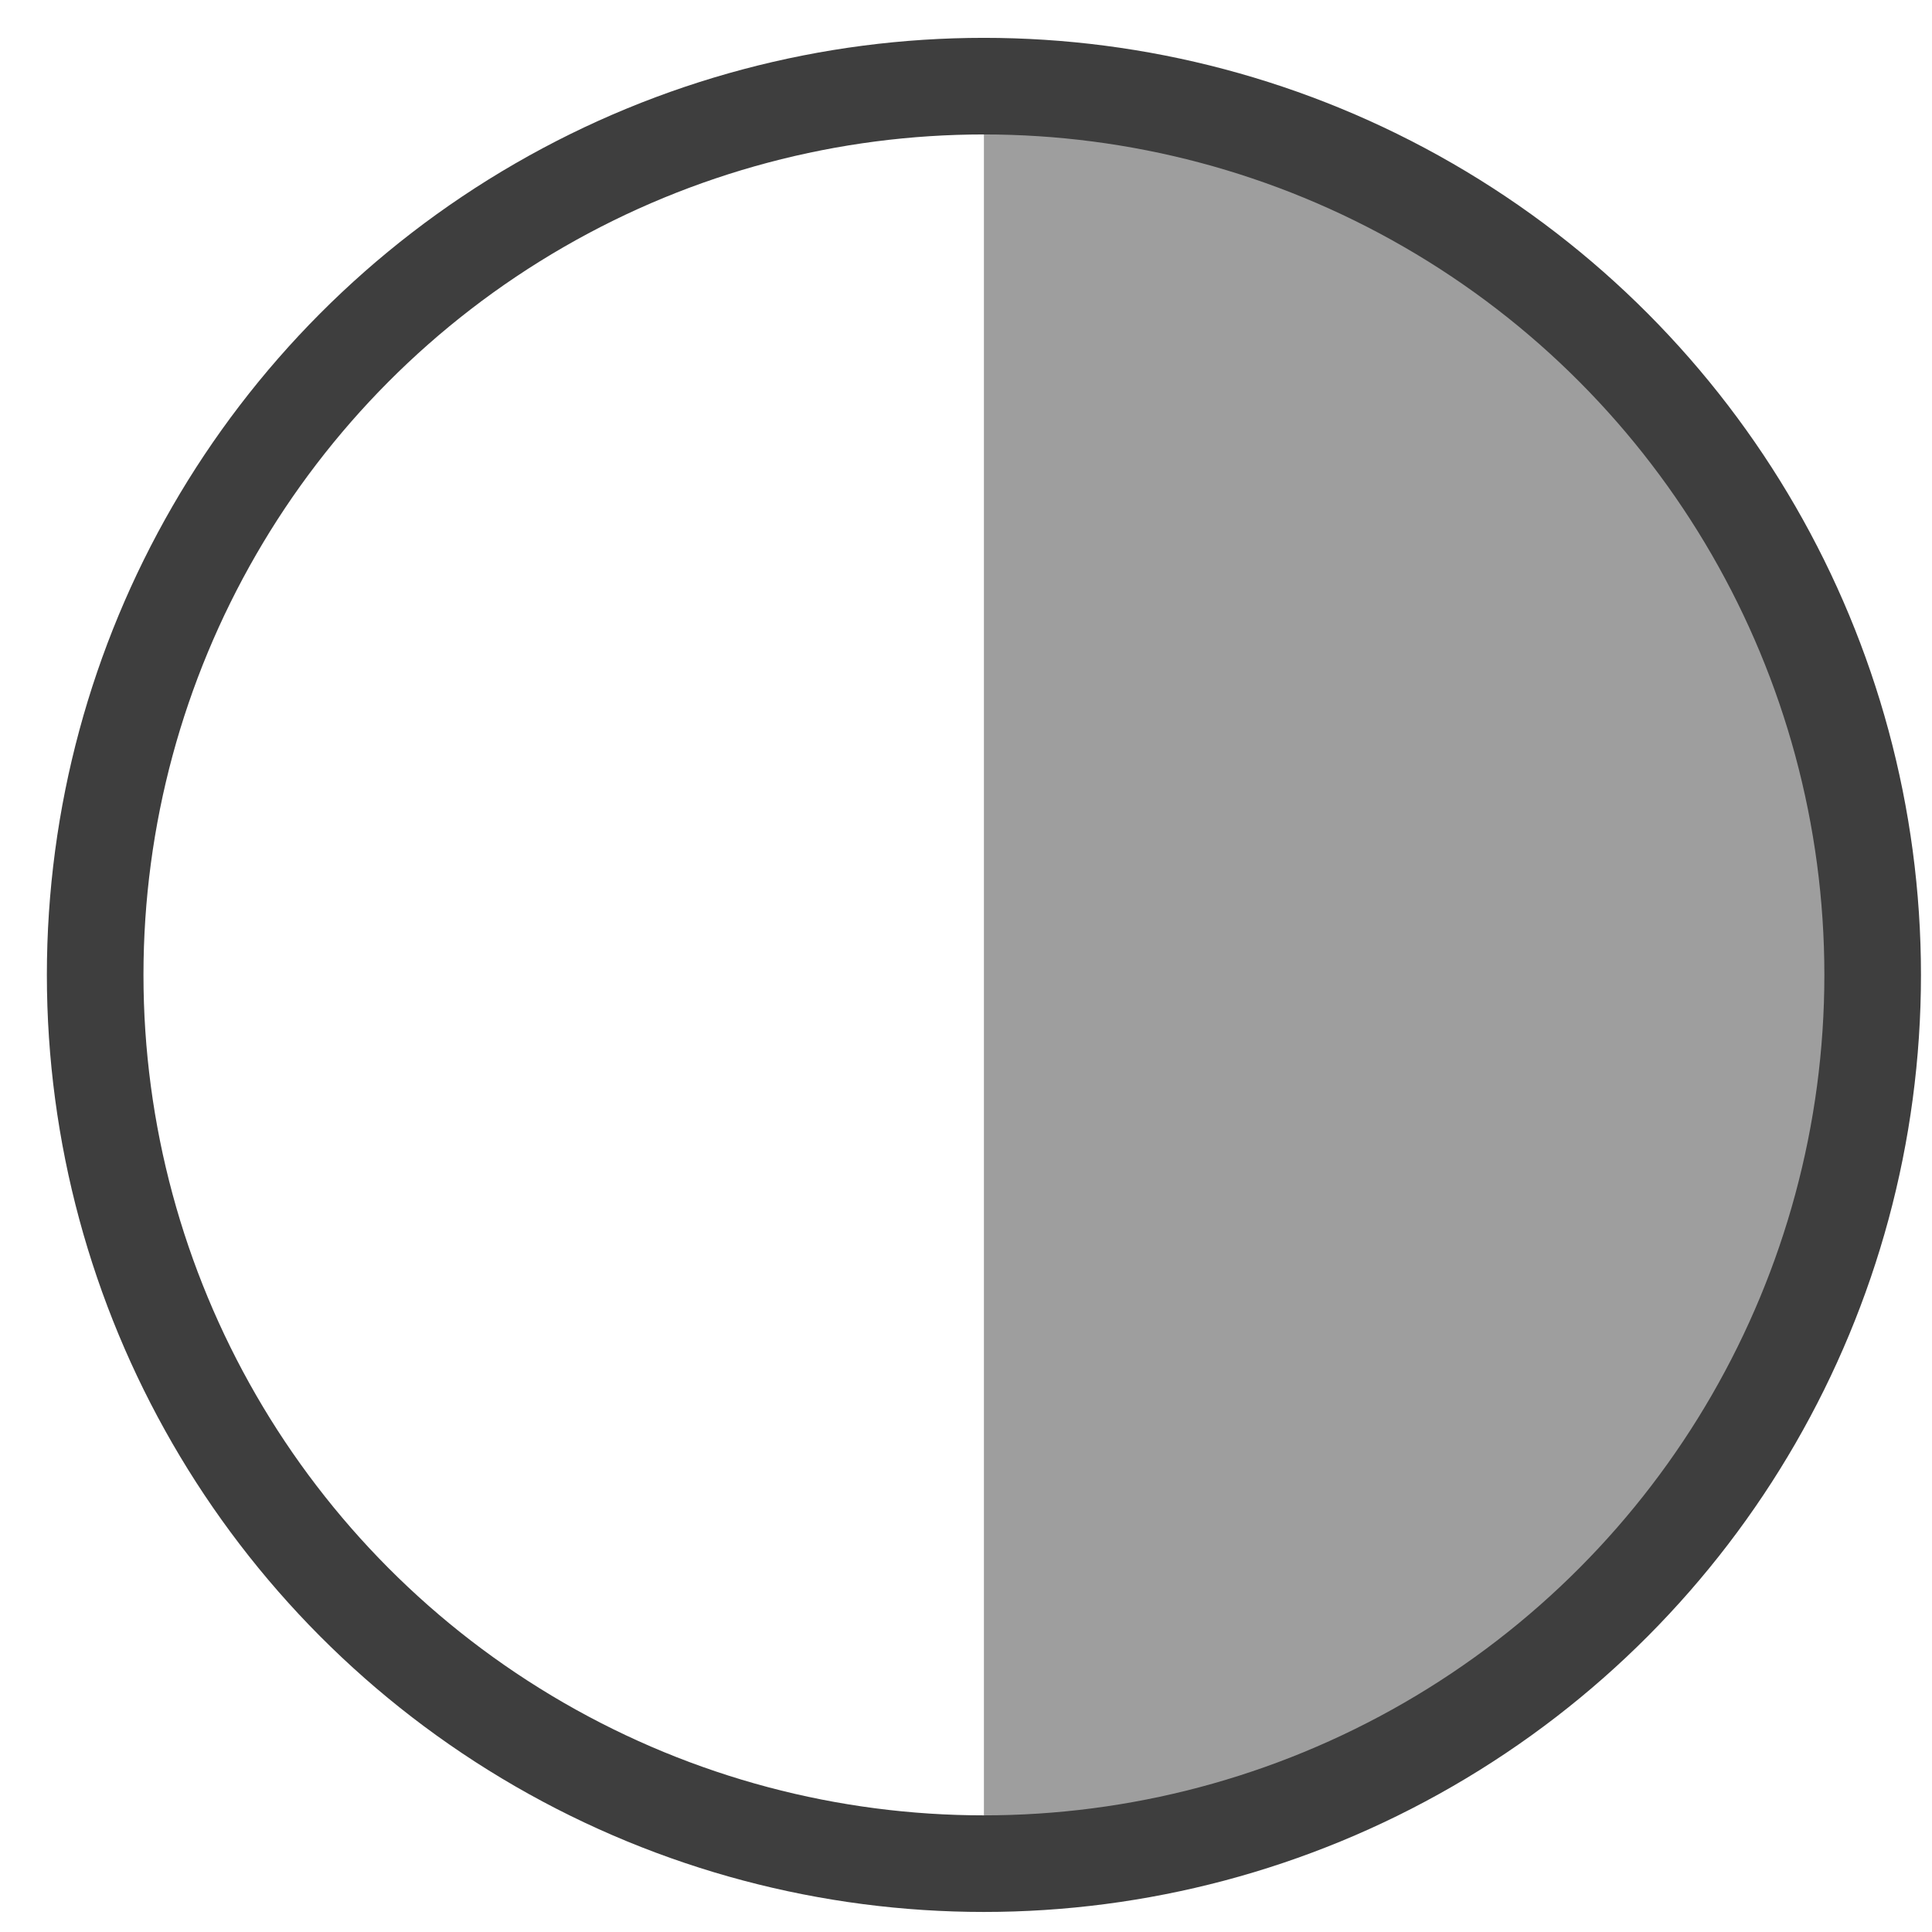 <?xml version="1.0" encoding="utf-8"?>
<!-- Generator: Adobe Illustrator 16.0.0, SVG Export Plug-In . SVG Version: 6.00 Build 0)  -->
<!DOCTYPE svg PUBLIC "-//W3C//DTD SVG 1.1//EN" "http://www.w3.org/Graphics/SVG/1.1/DTD/svg11.dtd">
<svg version="1.1" id="Layer_1" xmlns="http://www.w3.org/2000/svg" xmlns:xlink="http://www.w3.org/1999/xlink" x="0px" y="0px"
	 width="200px" height="200px" viewBox="0 0 200 200" enable-background="new 0 0 200 200" xml:space="preserve">
<path opacity="0.5" fill="#3E3E3E" enable-background="new    " d="M101.854,8.918c50.813,0,92.004,41.191,92.004,92.003
	c0,50.812-41.19,92.004-92.004,92.004"/>
<circle fill="none" stroke="#3E3E3E" stroke-width="10" stroke-linecap="round" stroke-miterlimit="10" cx="101.855" cy="100.921" r="92.003"/>
</svg>
